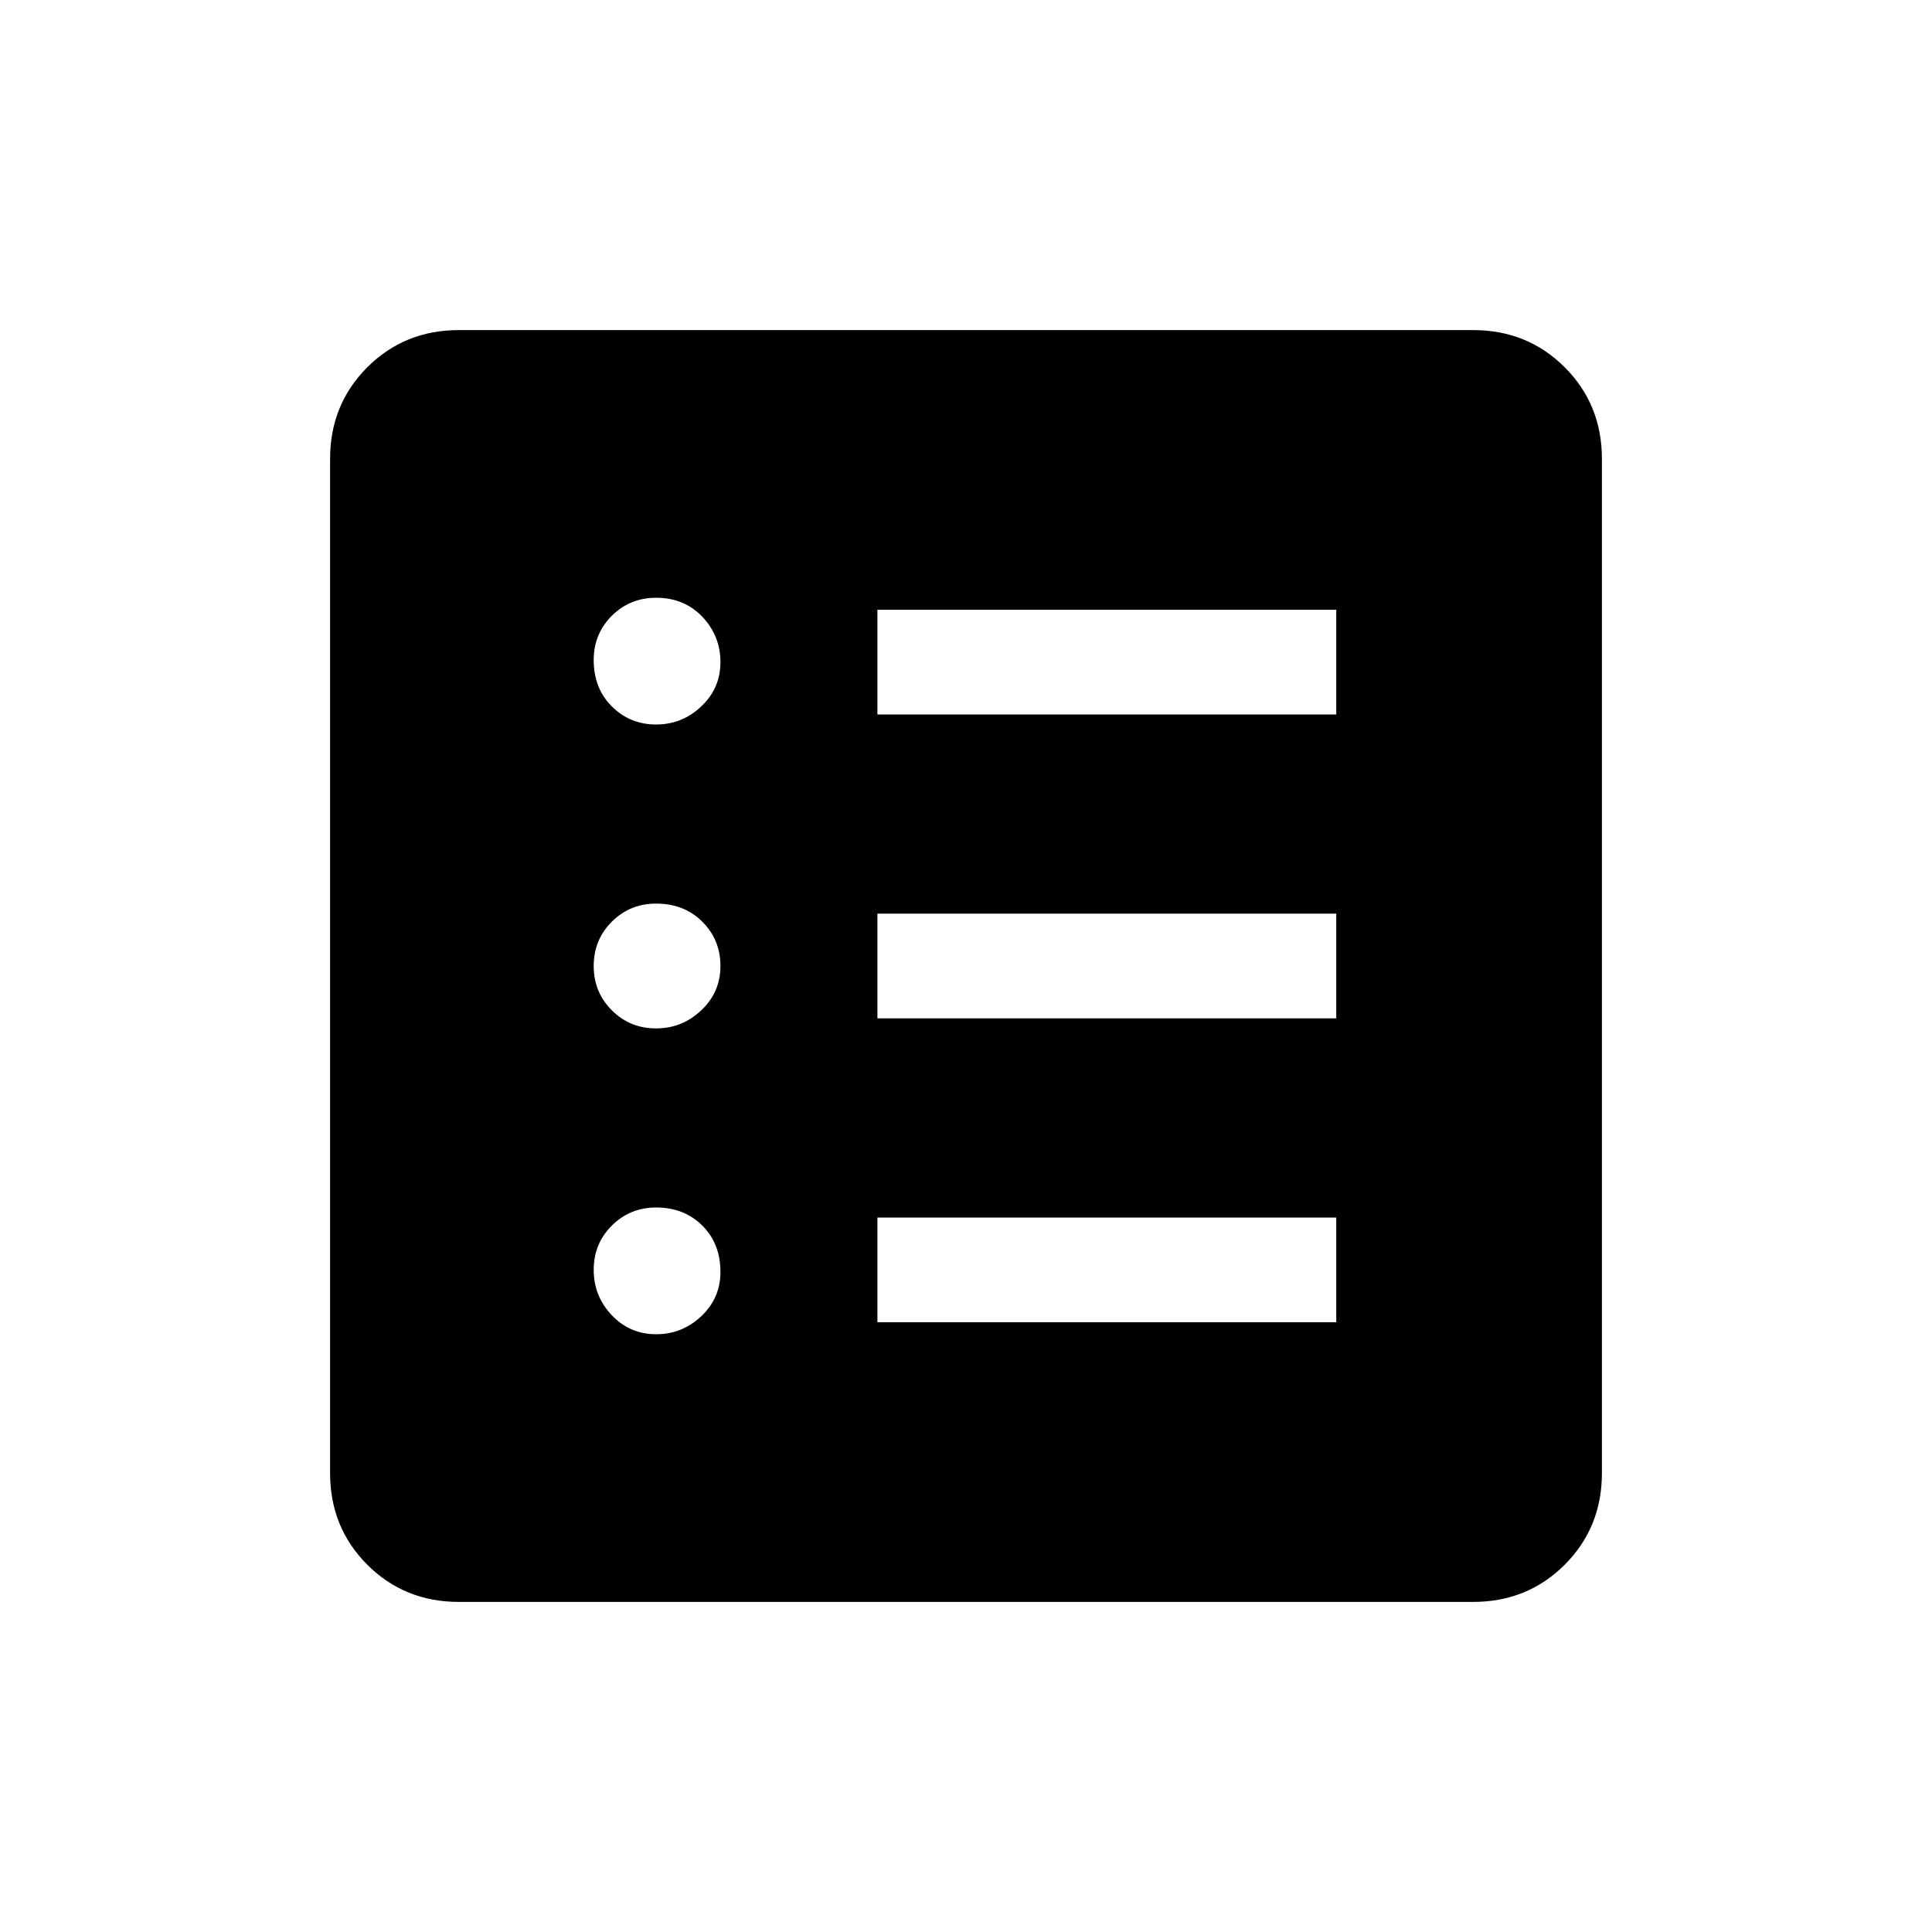 <svg xmlns="http://www.w3.org/2000/svg" viewBox="0 0 20 20"><path d="M6.792 13.812q.27 0 .468-.187t.198-.458q0-.292-.187-.479-.188-.188-.479-.188-.271 0-.459.188-.187.187-.187.458t.187.469q.188.197.459.197Zm0-3.166q.27 0 .468-.188.198-.187.198-.458t-.187-.458q-.188-.188-.479-.188-.271 0-.459.188-.187.187-.187.458t.187.458q.188.188.459.188Zm0-3.146q.27 0 .468-.188.198-.187.198-.458t-.187-.469q-.188-.197-.479-.197-.271 0-.459.187-.187.187-.187.458 0 .292.187.479.188.188.459.188Zm2.291 6.188h4.75v-1.084h-4.75Zm0-3.146h4.75V9.458h-4.75Zm0-3.146h4.75V6.312h-4.75ZM4.75 16.583q-.562 0-.948-.385-.385-.386-.385-.948V4.75q0-.562.385-.948.386-.385.948-.385h10.5q.562 0 .948.385.385.386.385.948v10.5q0 .562-.385.948-.386.385-.948.385Z"/></svg>
